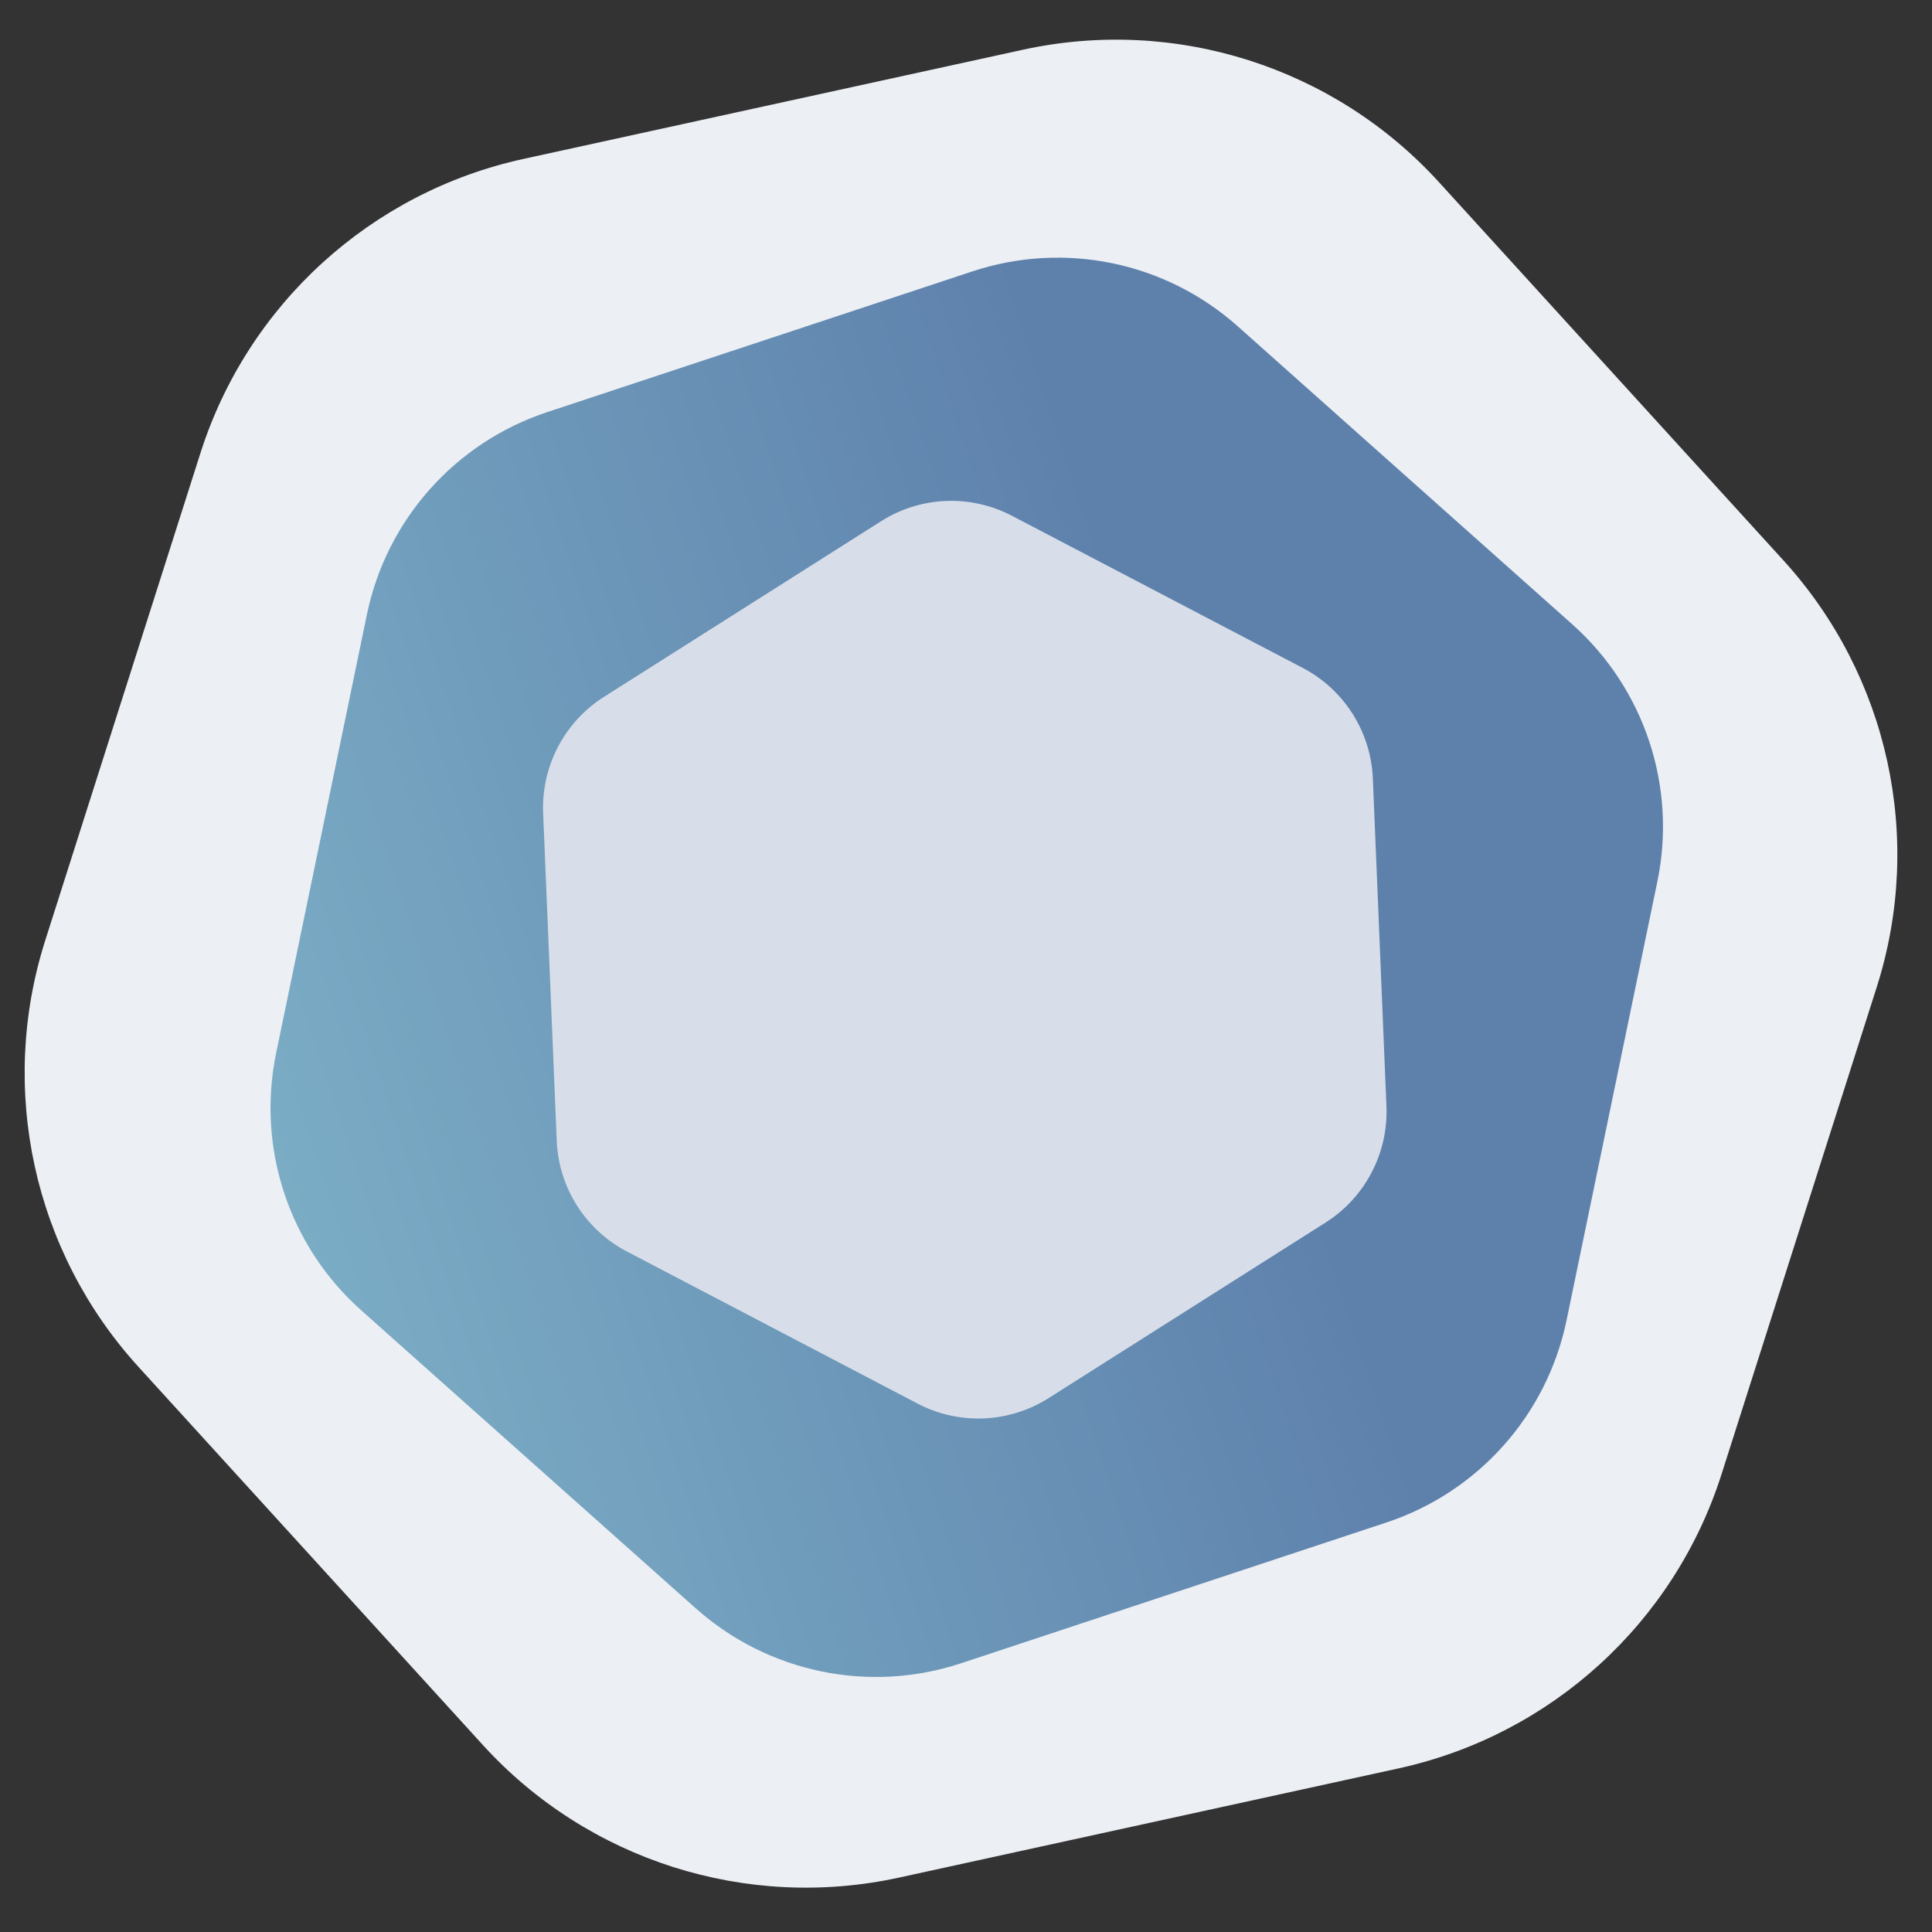 <svg xmlns="http://www.w3.org/2000/svg" xmlns:xlink="http://www.w3.org/1999/xlink" x="0" y="0" version="1.1" viewBox="0 0 256 256" xml:space="preserve" style="enable-background:new 0 0 256 256"><rect x="0" y="0" width="256" height="256" fill="#333333" stroke="none"/><style type="text/css">.st0{fill:url(#SVGID_1_)}.st1{fill:url(#SVGID_2_)}.st2{fill:url(#SVGID_3_)}</style><linearGradient id="SVGID_1_" x1="2.256" x2="253.52" y1="124.563" y2="124.563" gradientTransform="matrix(0.673 0.739 -0.739 0.673 133.304 -50.733)" gradientUnits="userSpaceOnUse"><stop offset="0" style="stop-color:#eceff4"/><stop offset="1" style="stop-color:#eceff4"/></linearGradient><path d="M236.31,74.25l-45.62-50.09C176.77,8.87,155.74,2.18,135.54,6.59L69.35,21.06	c-20.2,4.42-36.51,19.27-42.79,38.97L6,124.59c-6.28,19.7-1.57,41.26,12.36,56.54l45.62,50.09c13.92,15.29,34.95,21.98,55.15,17.57	l66.19-14.47c20.2-4.42,36.51-19.27,42.79-38.97l20.57-64.56C254.95,111.09,250.24,89.54,236.31,74.25z" class="st0"/><linearGradient id="SVGID_2_" x1="-28.319" x2="162.2" y1="129.164" y2="129.164" gradientTransform="matrix(0.949 -0.314 0.314 0.949 -33.215 45.498)" gradientUnits="userSpaceOnUse"><stop offset="0" style="stop-color:#88c0d0"/><stop offset="1" style="stop-color:#5e81ac"/></linearGradient><path d="M128.85,35.96L72.5,54.61c-12.18,4.03-21.28,14.25-23.88,26.81l-12.03,58.12c-2.6,12.56,1.7,25.56,11.28,34.09	l44.32,39.48c9.58,8.53,22.98,11.31,35.16,7.28l56.35-18.65c12.18-4.03,21.28-14.25,23.88-26.81l12.03-58.12	c2.6-12.56-1.7-25.56-11.28-34.09l-44.32-39.48C154.43,34.7,141.03,31.93,128.85,35.96z" class="st1"/><linearGradient id="SVGID_3_" x1="66.468" x2="188.144" y1="129.014" y2="129.014" gradientTransform="matrix(0.845 -0.535 0.535 0.845 -48.758 86.385)" gradientUnits="userSpaceOnUse"><stop offset="0" style="stop-color:#d8dee9"/><stop offset="1" style="stop-color:#d8dee9"/></linearGradient><path d="M116.74,69.07L80.03,92.34c-5.24,3.32-8.31,9.19-8.06,15.39l1.8,43.43c0.26,6.2,3.8,11.8,9.3,14.67l38.51,20.15	c5.5,2.88,12.12,2.6,17.36-0.72l36.71-23.27c5.24-3.32,8.31-9.19,8.06-15.39l-1.8-43.43c-0.26-6.2-3.8-11.8-9.3-14.67L134.1,68.35	C128.6,65.47,121.98,65.74,116.74,69.07z" class="st2"/></svg>